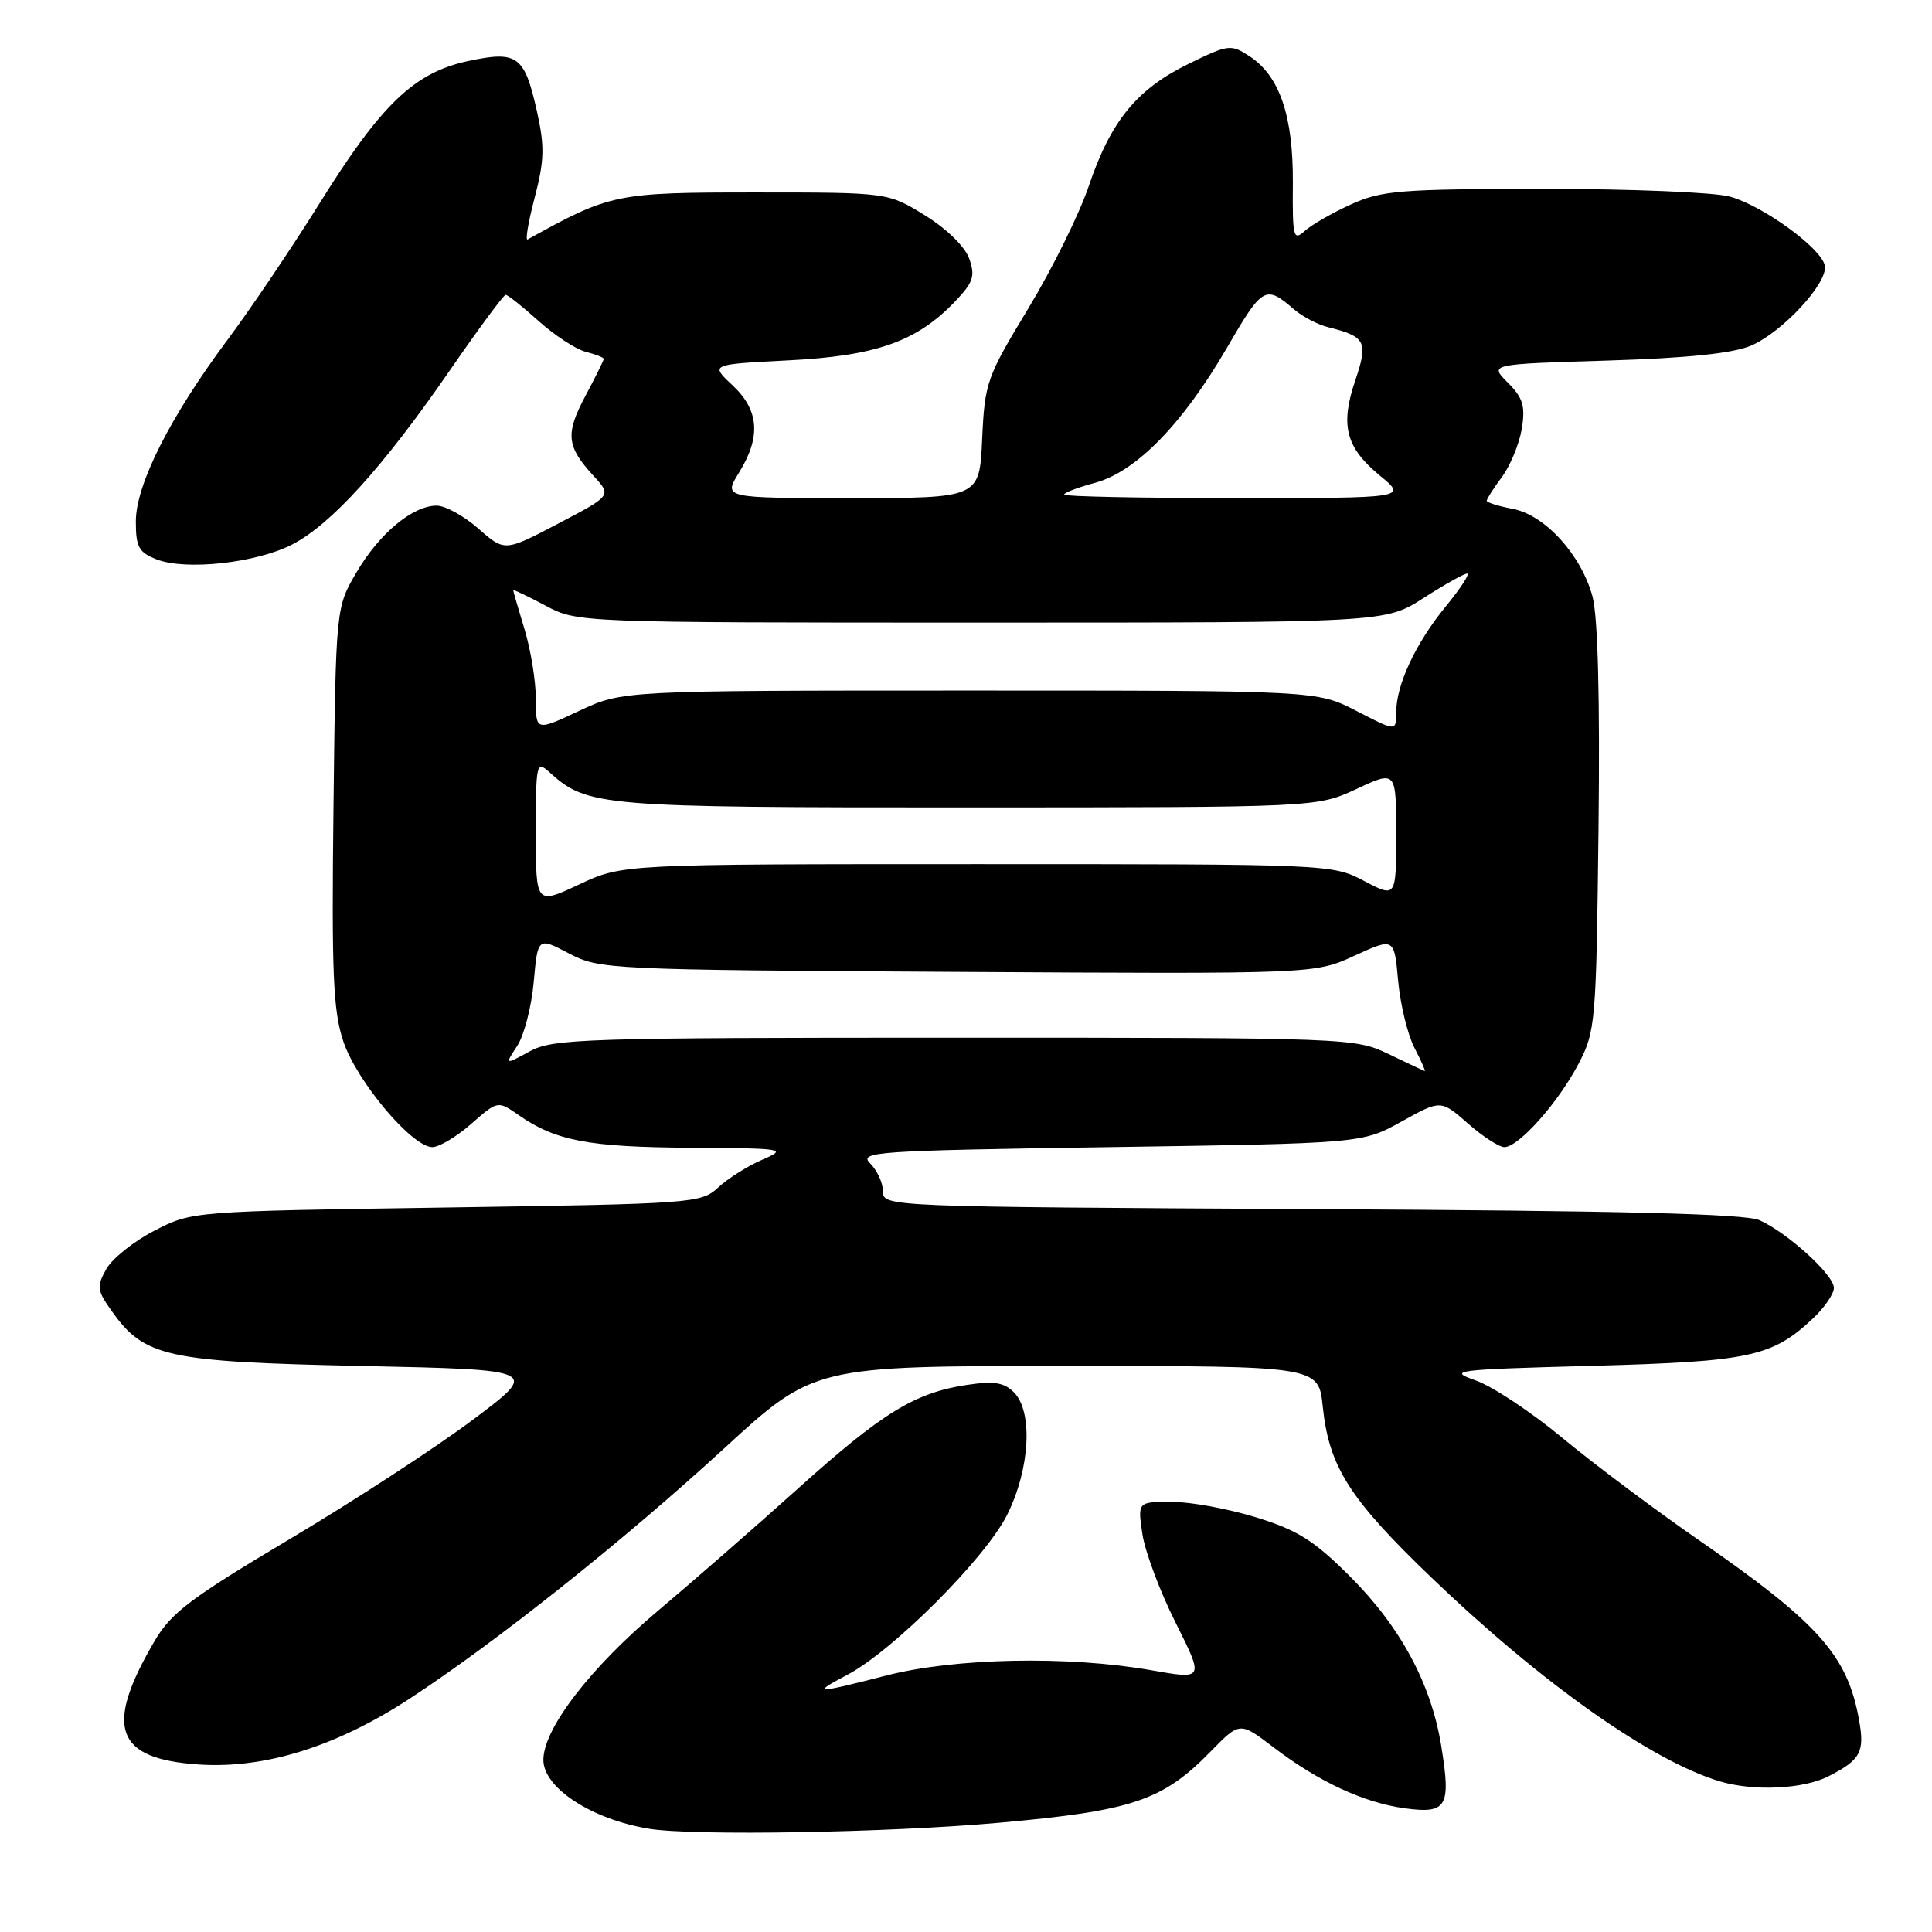 <?xml version="1.0" encoding="UTF-8" standalone="no"?>
<!DOCTYPE svg PUBLIC "-//W3C//DTD SVG 1.1//EN" "http://www.w3.org/Graphics/SVG/1.1/DTD/svg11.dtd" >
<svg xmlns="http://www.w3.org/2000/svg" xmlns:xlink="http://www.w3.org/1999/xlink" version="1.1" viewBox="0 0 256 256">
 <g >
 <path fill="currentColor"
d=" M 132.31 241.53 C 150.09 239.94 154.04 238.61 160.42 232.08 C 164.28 228.13 164.28 228.13 168.72 231.51 C 174.71 236.08 180.68 238.86 186.15 239.61 C 191.73 240.37 192.29 239.42 190.97 231.34 C 189.64 223.12 185.58 215.58 178.91 208.91 C 174.12 204.12 171.96 202.76 166.45 201.06 C 162.79 199.93 157.75 199.00 155.27 199.00 C 150.74 199.00 150.74 199.00 151.37 203.25 C 151.72 205.59 153.70 210.89 155.78 215.02 C 159.55 222.55 159.55 222.55 152.53 221.31 C 141.53 219.38 126.59 219.68 117.50 222.00 C 107.94 224.45 107.50 224.44 112.30 221.91 C 118.34 218.72 130.60 206.44 133.45 200.72 C 136.49 194.63 136.90 187.04 134.34 184.48 C 133.04 183.18 131.69 182.97 128.11 183.51 C 121.23 184.54 116.91 187.19 105.68 197.29 C 100.04 202.36 91.75 209.59 87.25 213.38 C 78.24 220.95 72.00 229.06 72.00 233.19 C 72.00 236.90 78.39 241.07 86.00 242.32 C 91.84 243.28 117.68 242.84 132.31 241.53 Z  M 242.30 235.36 C 246.52 233.20 247.09 232.17 246.35 228.00 C 244.82 219.35 241.04 215.10 225.00 204.00 C 219.22 200.00 211.12 193.93 207.00 190.51 C 202.88 187.09 197.70 183.66 195.50 182.90 C 191.75 181.59 192.73 181.47 211.00 180.98 C 231.91 180.41 234.81 179.79 240.25 174.68 C 241.76 173.26 243.00 171.45 243.00 170.65 C 243.00 168.93 236.86 163.35 233.14 161.68 C 231.24 160.83 214.66 160.42 173.75 160.21 C 117.53 159.91 117.00 159.89 117.00 157.88 C 117.00 156.77 116.24 155.10 115.32 154.18 C 113.75 152.61 115.77 152.47 147.07 152.00 C 180.50 151.50 180.50 151.50 185.71 148.61 C 190.92 145.72 190.92 145.72 194.50 148.86 C 196.46 150.59 198.64 152.00 199.34 152.00 C 201.22 152.00 206.45 146.13 209.14 141.00 C 211.42 136.65 211.51 135.61 211.81 109.83 C 212.01 92.58 211.73 81.71 211.02 79.06 C 209.52 73.51 204.71 68.22 200.42 67.42 C 198.54 67.07 197.00 66.58 197.00 66.35 C 197.00 66.11 197.91 64.68 199.03 63.18 C 200.14 61.67 201.32 58.79 201.65 56.79 C 202.13 53.80 201.80 52.71 199.79 50.70 C 197.34 48.25 197.34 48.25 212.92 47.78 C 223.61 47.45 229.60 46.83 232.02 45.80 C 236.20 44.01 242.24 37.47 241.80 35.20 C 241.36 32.90 233.61 27.26 229.22 26.05 C 227.18 25.48 216.05 25.02 204.50 25.03 C 185.54 25.04 183.06 25.24 179.02 27.08 C 176.55 28.20 173.80 29.78 172.89 30.60 C 171.38 31.97 171.25 31.46 171.31 24.29 C 171.37 15.39 169.57 10.07 165.58 7.46 C 163.10 5.83 162.78 5.87 157.47 8.47 C 150.62 11.82 147.18 16.04 144.27 24.65 C 143.03 28.33 139.43 35.62 136.26 40.86 C 130.74 49.97 130.48 50.70 130.14 58.19 C 129.79 66.00 129.79 66.00 112.81 66.00 C 95.84 66.00 95.84 66.00 97.92 62.63 C 100.86 57.88 100.59 54.35 97.05 51.04 C 94.09 48.28 94.09 48.28 104.50 47.75 C 116.07 47.16 121.46 45.26 126.50 40.00 C 128.97 37.42 129.25 36.60 128.43 34.28 C 127.87 32.68 125.46 30.33 122.57 28.54 C 117.66 25.50 117.66 25.50 100.08 25.50 C 81.60 25.50 80.87 25.65 69.91 31.73 C 69.58 31.91 70.00 29.41 70.85 26.17 C 72.14 21.23 72.18 19.40 71.14 14.72 C 69.49 7.36 68.56 6.69 62.01 8.09 C 54.90 9.62 50.54 13.79 42.40 26.85 C 38.75 32.71 33.25 40.86 30.19 44.97 C 22.53 55.24 18.00 64.21 18.00 69.10 C 18.00 72.48 18.39 73.20 20.75 74.12 C 24.60 75.62 33.89 74.61 38.67 72.17 C 43.83 69.53 50.70 61.98 59.50 49.23 C 63.35 43.65 66.72 39.08 67.00 39.07 C 67.28 39.06 69.24 40.62 71.37 42.54 C 73.50 44.45 76.32 46.29 77.62 46.62 C 78.93 46.95 80.00 47.37 80.00 47.56 C 80.00 47.74 78.90 49.97 77.55 52.50 C 74.89 57.51 75.06 59.16 78.67 63.08 C 81.05 65.67 81.05 65.67 73.96 69.38 C 66.87 73.10 66.87 73.10 63.40 70.05 C 61.49 68.37 59.00 67.00 57.87 67.00 C 54.69 67.00 50.29 70.65 47.25 75.82 C 44.50 80.50 44.50 80.50 44.19 106.81 C 43.93 128.94 44.13 133.89 45.49 137.98 C 47.25 143.26 54.60 152.00 57.29 152.00 C 58.19 152.00 60.51 150.61 62.44 148.92 C 65.96 145.83 65.96 145.83 68.73 147.76 C 73.61 151.16 78.00 152.00 91.40 152.08 C 103.99 152.16 104.36 152.22 101.00 153.67 C 99.08 154.50 96.45 156.15 95.17 157.34 C 92.91 159.44 91.95 159.51 59.14 160.00 C 25.44 160.50 25.44 160.50 20.48 163.06 C 17.75 164.46 14.87 166.76 14.08 168.16 C 12.79 170.47 12.86 170.99 14.81 173.73 C 19.14 179.82 22.02 180.45 48.00 181.00 C 71.50 181.50 71.50 181.50 62.65 188.13 C 57.79 191.78 46.89 198.88 38.43 203.91 C 25.22 211.77 22.68 213.69 20.46 217.48 C 13.75 228.93 15.28 233.10 26.43 233.81 C 35.15 234.37 44.56 231.42 54.22 225.12 C 65.66 217.65 82.58 204.19 95.89 191.98 C 107.85 181.00 107.85 181.00 141.29 181.00 C 174.72 181.00 174.72 181.00 175.27 186.37 C 176.10 194.36 178.80 198.60 189.69 209.05 C 204.25 223.02 218.76 233.28 227.85 236.03 C 232.34 237.38 238.94 237.08 242.30 235.36 Z  M 184.00 139.67 C 179.56 137.53 178.80 137.50 126.50 137.50 C 77.28 137.50 73.26 137.63 70.19 139.31 C 66.88 141.11 66.88 141.11 68.53 138.59 C 69.44 137.21 70.43 133.39 70.72 130.12 C 71.26 124.17 71.26 124.17 75.38 126.33 C 79.41 128.45 80.50 128.51 126.85 128.78 C 174.20 129.06 174.20 129.06 179.47 126.64 C 184.74 124.23 184.74 124.23 185.26 129.95 C 185.55 133.10 186.52 137.10 187.42 138.84 C 188.32 140.58 188.93 141.96 188.78 141.92 C 188.62 141.87 186.47 140.86 184.00 139.67 Z  M 71.00 110.29 C 71.00 101.14 71.08 100.77 72.79 102.31 C 77.83 106.87 79.35 107.00 128.22 106.99 C 174.50 106.98 174.50 106.98 179.75 104.54 C 185.00 102.09 185.00 102.09 185.00 110.53 C 185.00 118.97 185.00 118.97 180.75 116.73 C 176.53 114.51 176.21 114.50 129.50 114.50 C 82.50 114.50 82.50 114.50 76.75 117.19 C 71.00 119.89 71.00 119.89 71.00 110.29 Z  M 71.00 92.60 C 71.00 90.25 70.33 86.11 69.51 83.41 C 68.69 80.71 68.02 78.38 68.01 78.23 C 68.00 78.08 69.91 78.98 72.25 80.23 C 76.50 82.50 76.50 82.50 130.02 82.50 C 183.55 82.50 183.55 82.50 188.61 79.25 C 191.40 77.46 194.00 76.00 194.40 76.00 C 194.81 76.00 193.54 77.95 191.59 80.33 C 187.58 85.22 185.00 90.74 185.00 94.43 C 185.00 96.92 185.00 96.92 179.75 94.21 C 174.50 91.50 174.50 91.50 128.50 91.50 C 82.50 91.50 82.50 91.50 76.75 94.19 C 71.00 96.89 71.00 96.89 71.00 92.60 Z  M 141.00 65.54 C 141.00 65.28 142.84 64.58 145.09 63.98 C 150.53 62.51 156.68 56.22 162.56 46.11 C 167.32 37.92 167.67 37.72 171.50 41.02 C 172.60 41.96 174.62 43.02 176.00 43.36 C 180.98 44.60 181.32 45.28 179.58 50.41 C 177.56 56.37 178.32 59.29 182.84 63.02 C 186.46 66.00 186.46 66.00 163.73 66.00 C 151.23 66.00 141.00 65.79 141.00 65.54 Z "/>
</g>
</svg>
